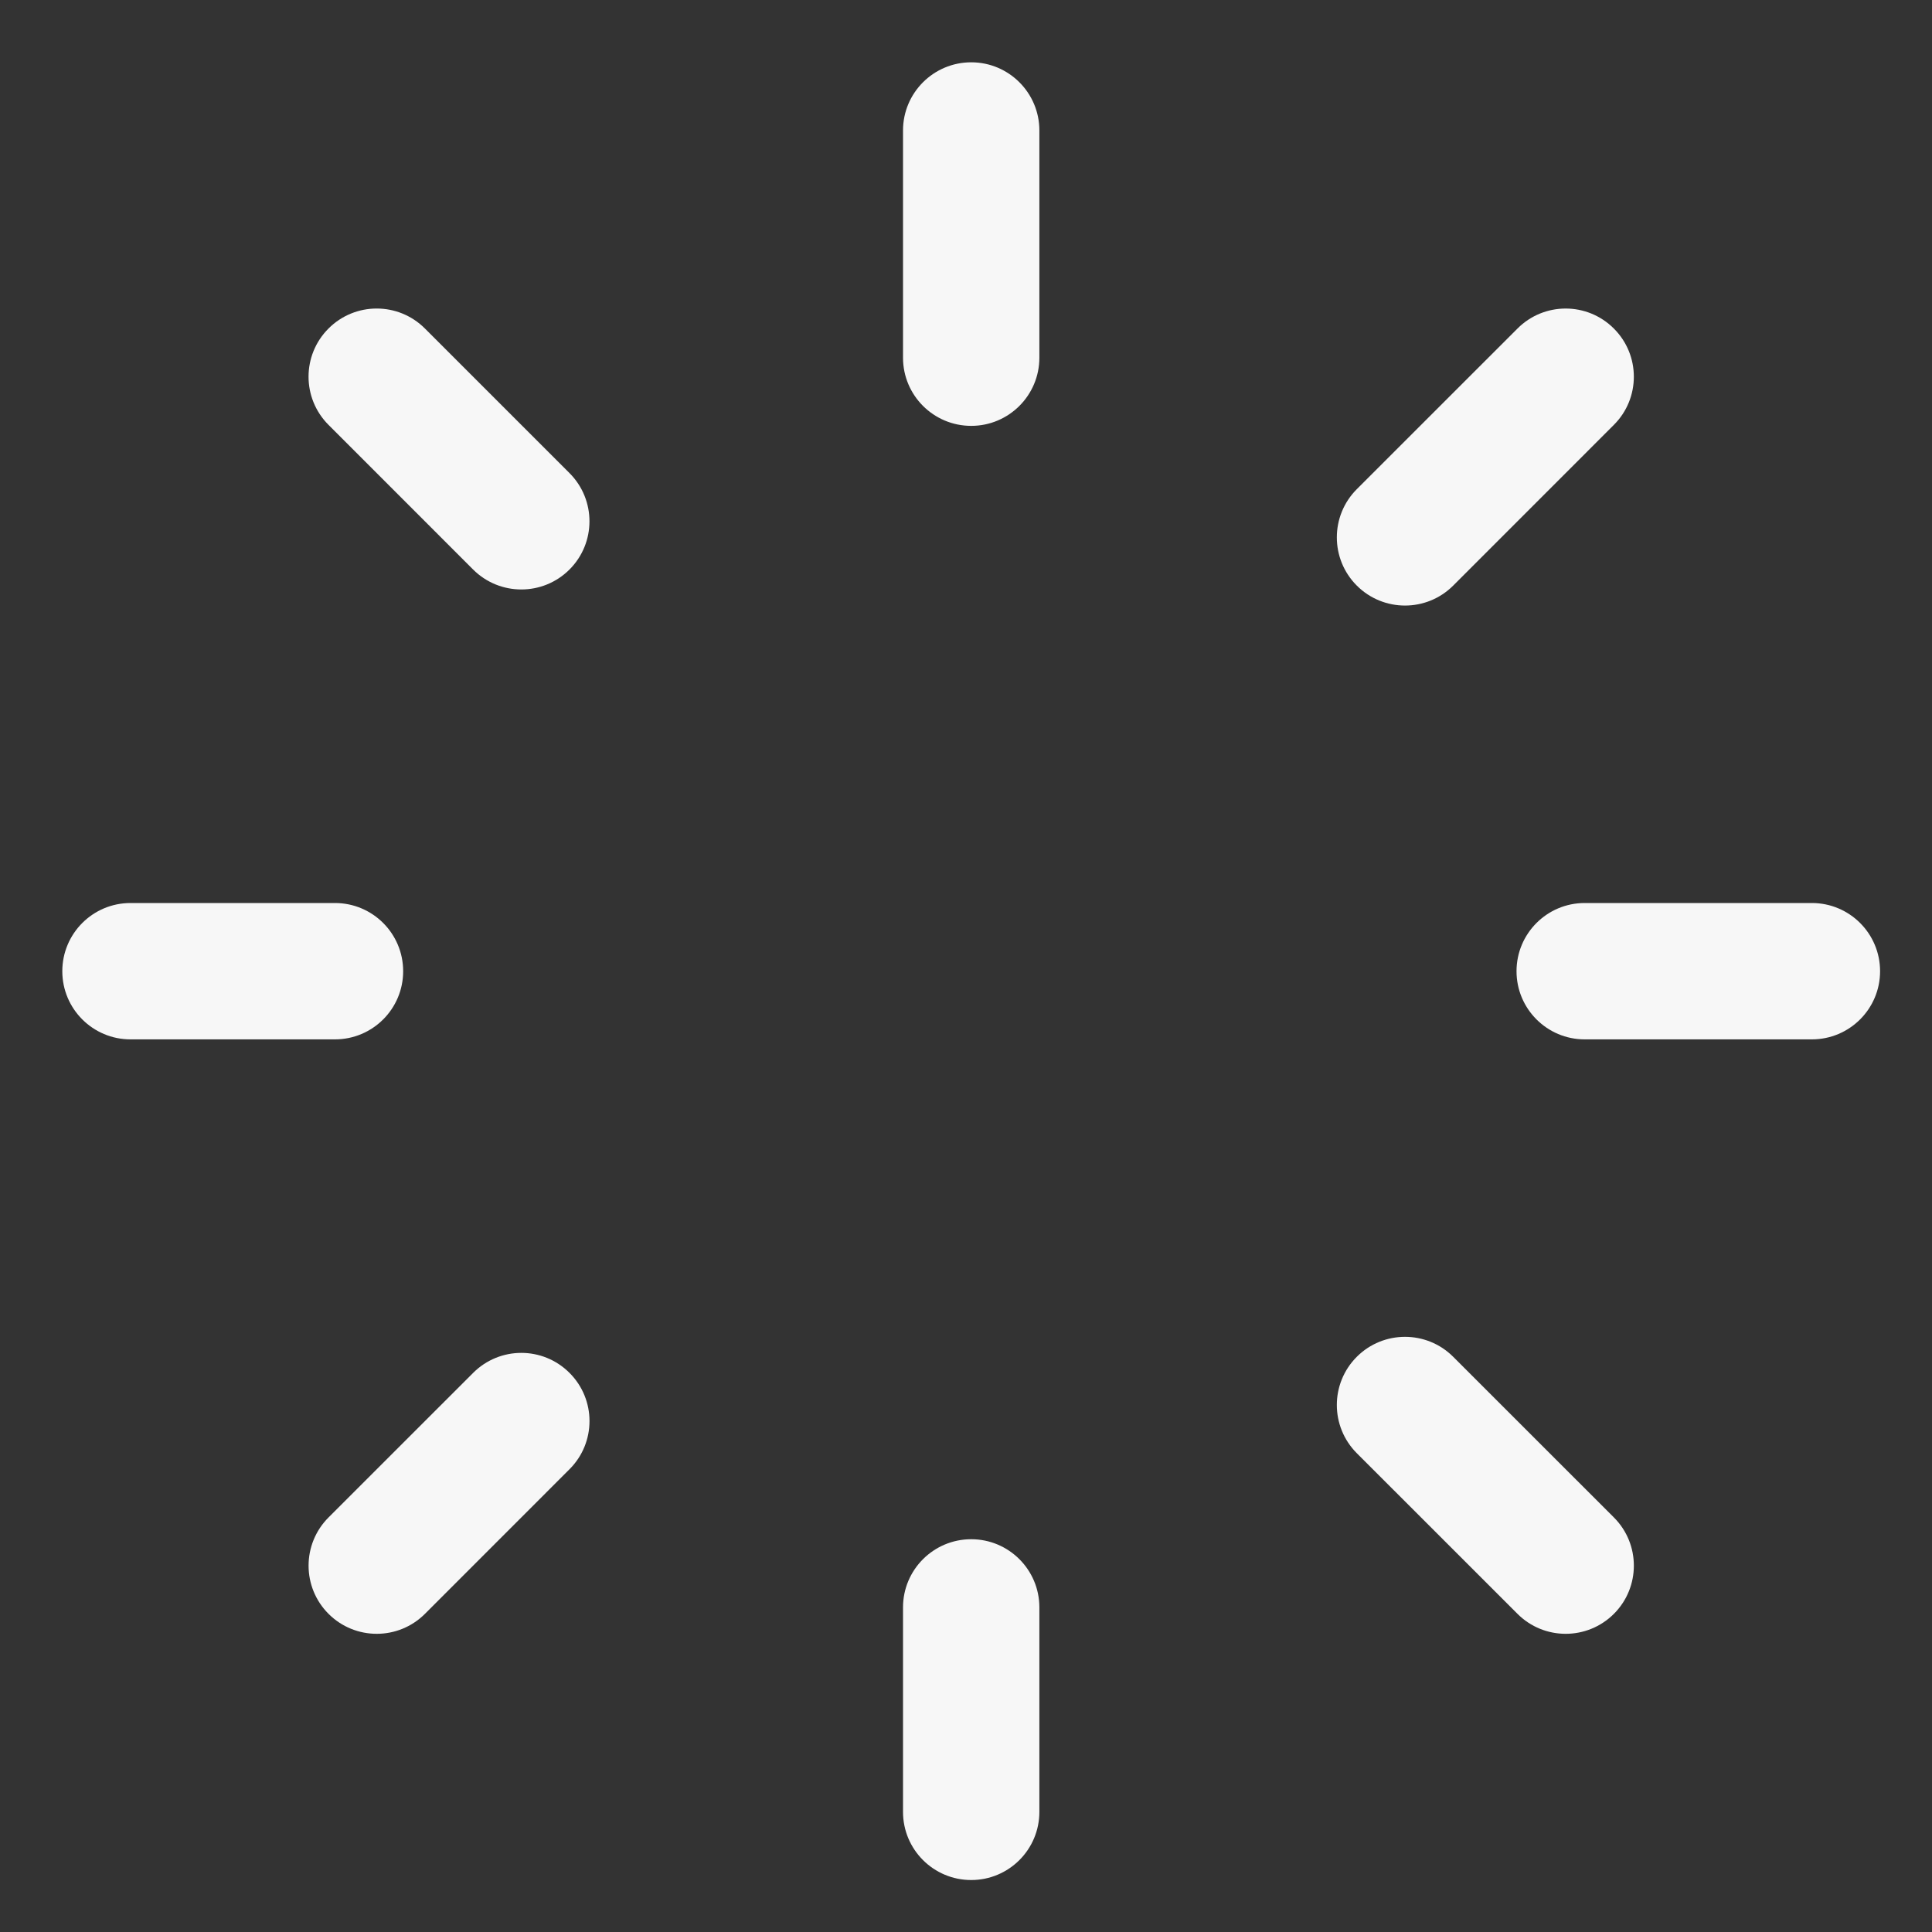 <svg width="40" height="40" viewBox="0 0 40 40" fill="none" xmlns="http://www.w3.org/2000/svg">
<rect x="0" y="0" width="40" height="40" fill="#333333" stroke="none"/>
<path fill-rule="evenodd" clip-rule="evenodd" d="M21.519 2.701C21.519 1.922 20.887 1.29 20.108 1.29C19.328 1.29 18.696 1.922 18.696 2.701V7.406C18.696 8.185 19.328 8.817 20.108 8.817C20.887 8.817 21.519 8.185 21.519 7.406V2.701ZM21.519 33.279C21.519 32.5 20.887 31.868 20.108 31.868C19.328 31.868 18.696 32.5 18.696 33.279V37.513C18.696 38.293 19.328 38.924 20.108 38.924C20.887 38.924 21.519 38.293 21.519 37.513V33.279ZM33.413 6.802C33.965 7.353 33.965 8.246 33.413 8.797L30.087 12.124C29.536 12.675 28.642 12.675 28.091 12.124C27.54 11.573 27.54 10.679 28.091 10.128L31.418 6.802C31.969 6.25 32.862 6.25 33.413 6.802ZM11.791 30.419C12.343 29.868 12.343 28.975 11.791 28.424C11.24 27.872 10.347 27.872 9.796 28.424L6.802 31.417C6.251 31.968 6.251 32.862 6.802 33.413C7.353 33.964 8.247 33.964 8.798 33.413L11.791 30.419ZM38.925 20.108C38.925 20.887 38.293 21.519 37.513 21.519H32.809C32.03 21.519 31.398 20.887 31.398 20.108C31.398 19.328 32.03 18.696 32.809 18.696H37.513C38.293 18.696 38.925 19.328 38.925 20.108ZM6.935 21.519C7.715 21.519 8.347 20.887 8.347 20.108C8.347 19.328 7.715 18.696 6.935 18.696H2.702C1.922 18.696 1.29 19.328 1.29 20.108C1.29 20.887 1.922 21.519 2.702 21.519H6.935ZM33.414 33.413C32.862 33.964 31.969 33.964 31.418 33.413L28.091 30.087C27.54 29.535 27.54 28.642 28.091 28.091C28.642 27.54 29.536 27.54 30.087 28.091L33.414 31.417C33.965 31.968 33.965 32.862 33.414 33.413ZM9.795 11.791C10.347 12.342 11.24 12.342 11.791 11.791C12.342 11.24 12.342 10.346 11.791 9.795L8.797 6.801C8.246 6.25 7.353 6.25 6.802 6.801C6.25 7.352 6.25 8.246 6.802 8.797L9.795 11.791Z" fill="#F7F7F7"/>
</svg>
